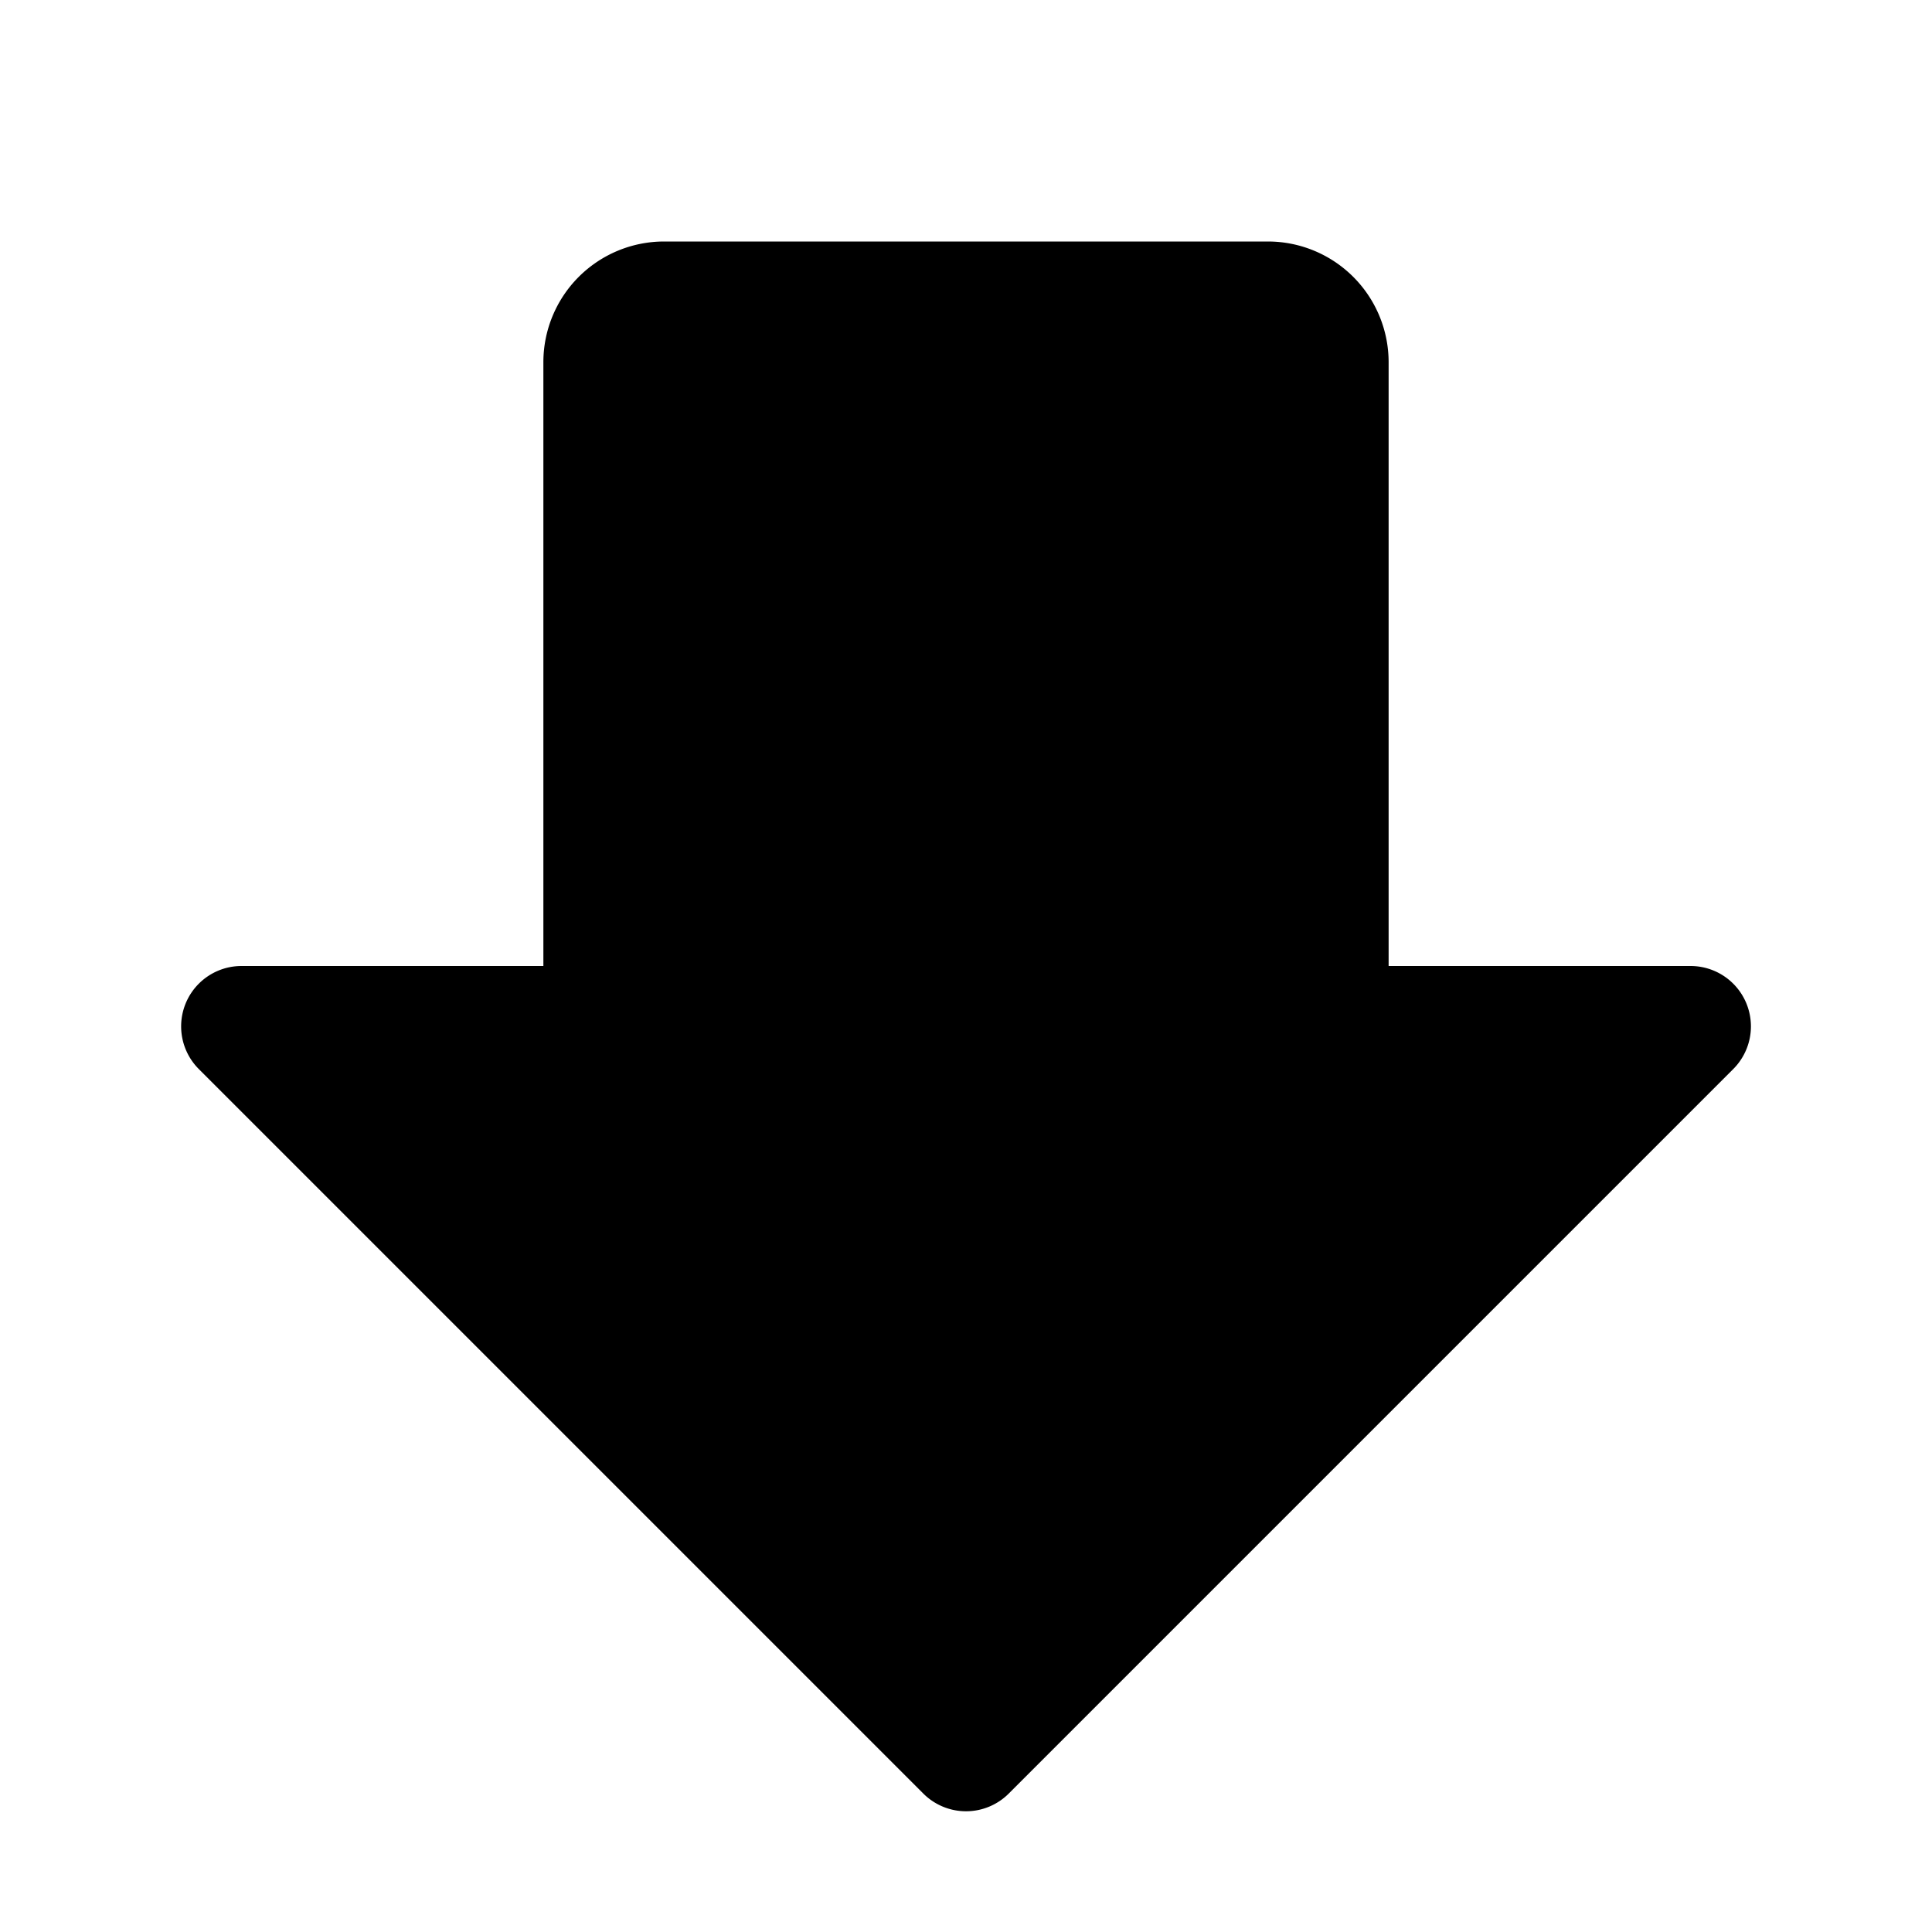 <svg xmlns="http://www.w3.org/2000/svg" fill="none" viewBox="0 0 32 32">
  <path fill="#000" d="m28.708 17.707-12 12a1 1 0 0 1-1.415 0l-12-12A1 1 0 0 1 4 16h5V6a2 2 0 0 1 2-2h10a2 2 0 0 1 2 2v10h5a1 1 0 0 1 .708 1.707"/>
</svg>
